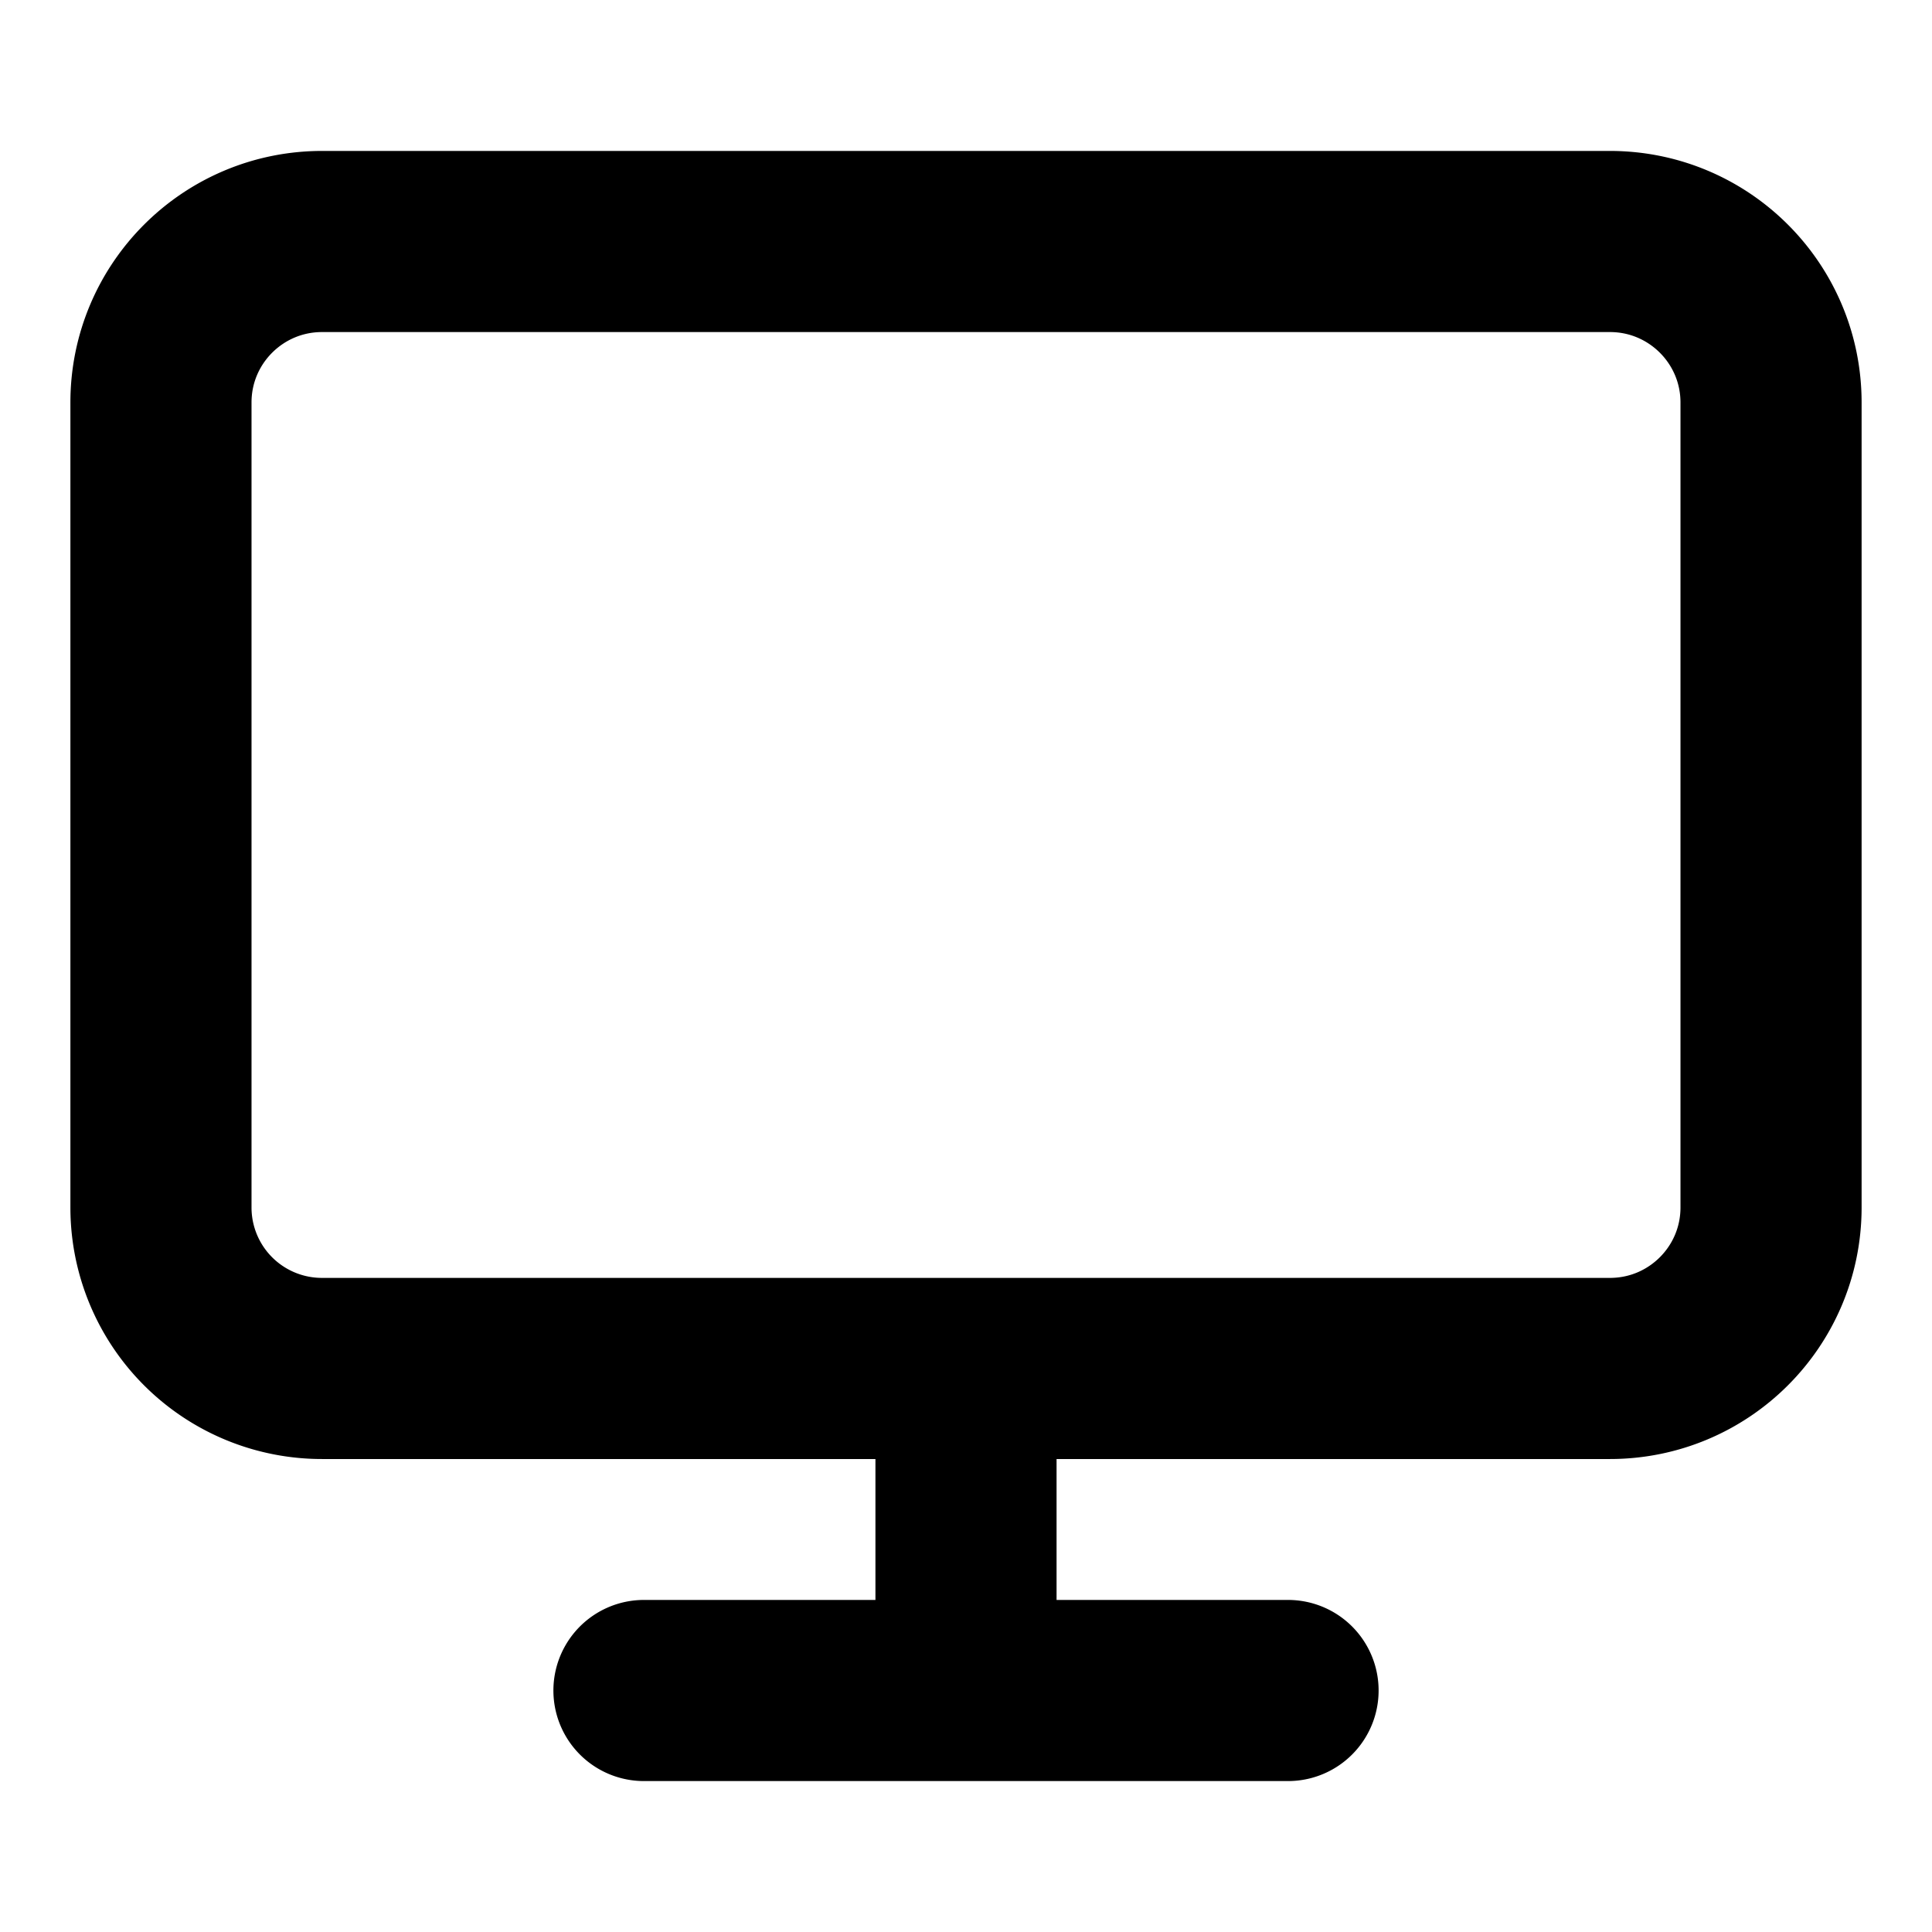 <svg xmlns="http://www.w3.org/2000/svg" viewBox="0 0 16 16" stroke-linejoin="round" stroke-linecap="round" stroke="currentColor" fill="none"><path stroke-width="1.5" d="M5.333 14h5.334M8 11.333V14M2.667 2h10.666c.737 0 1.334.597 1.334 1.333V10c0 .736-.597 1.333-1.334 1.333H2.667A1.333 1.333 0 0 1 1.333 10V3.333C1.333 2.597 1.93 2 2.667 2Z"/></svg>